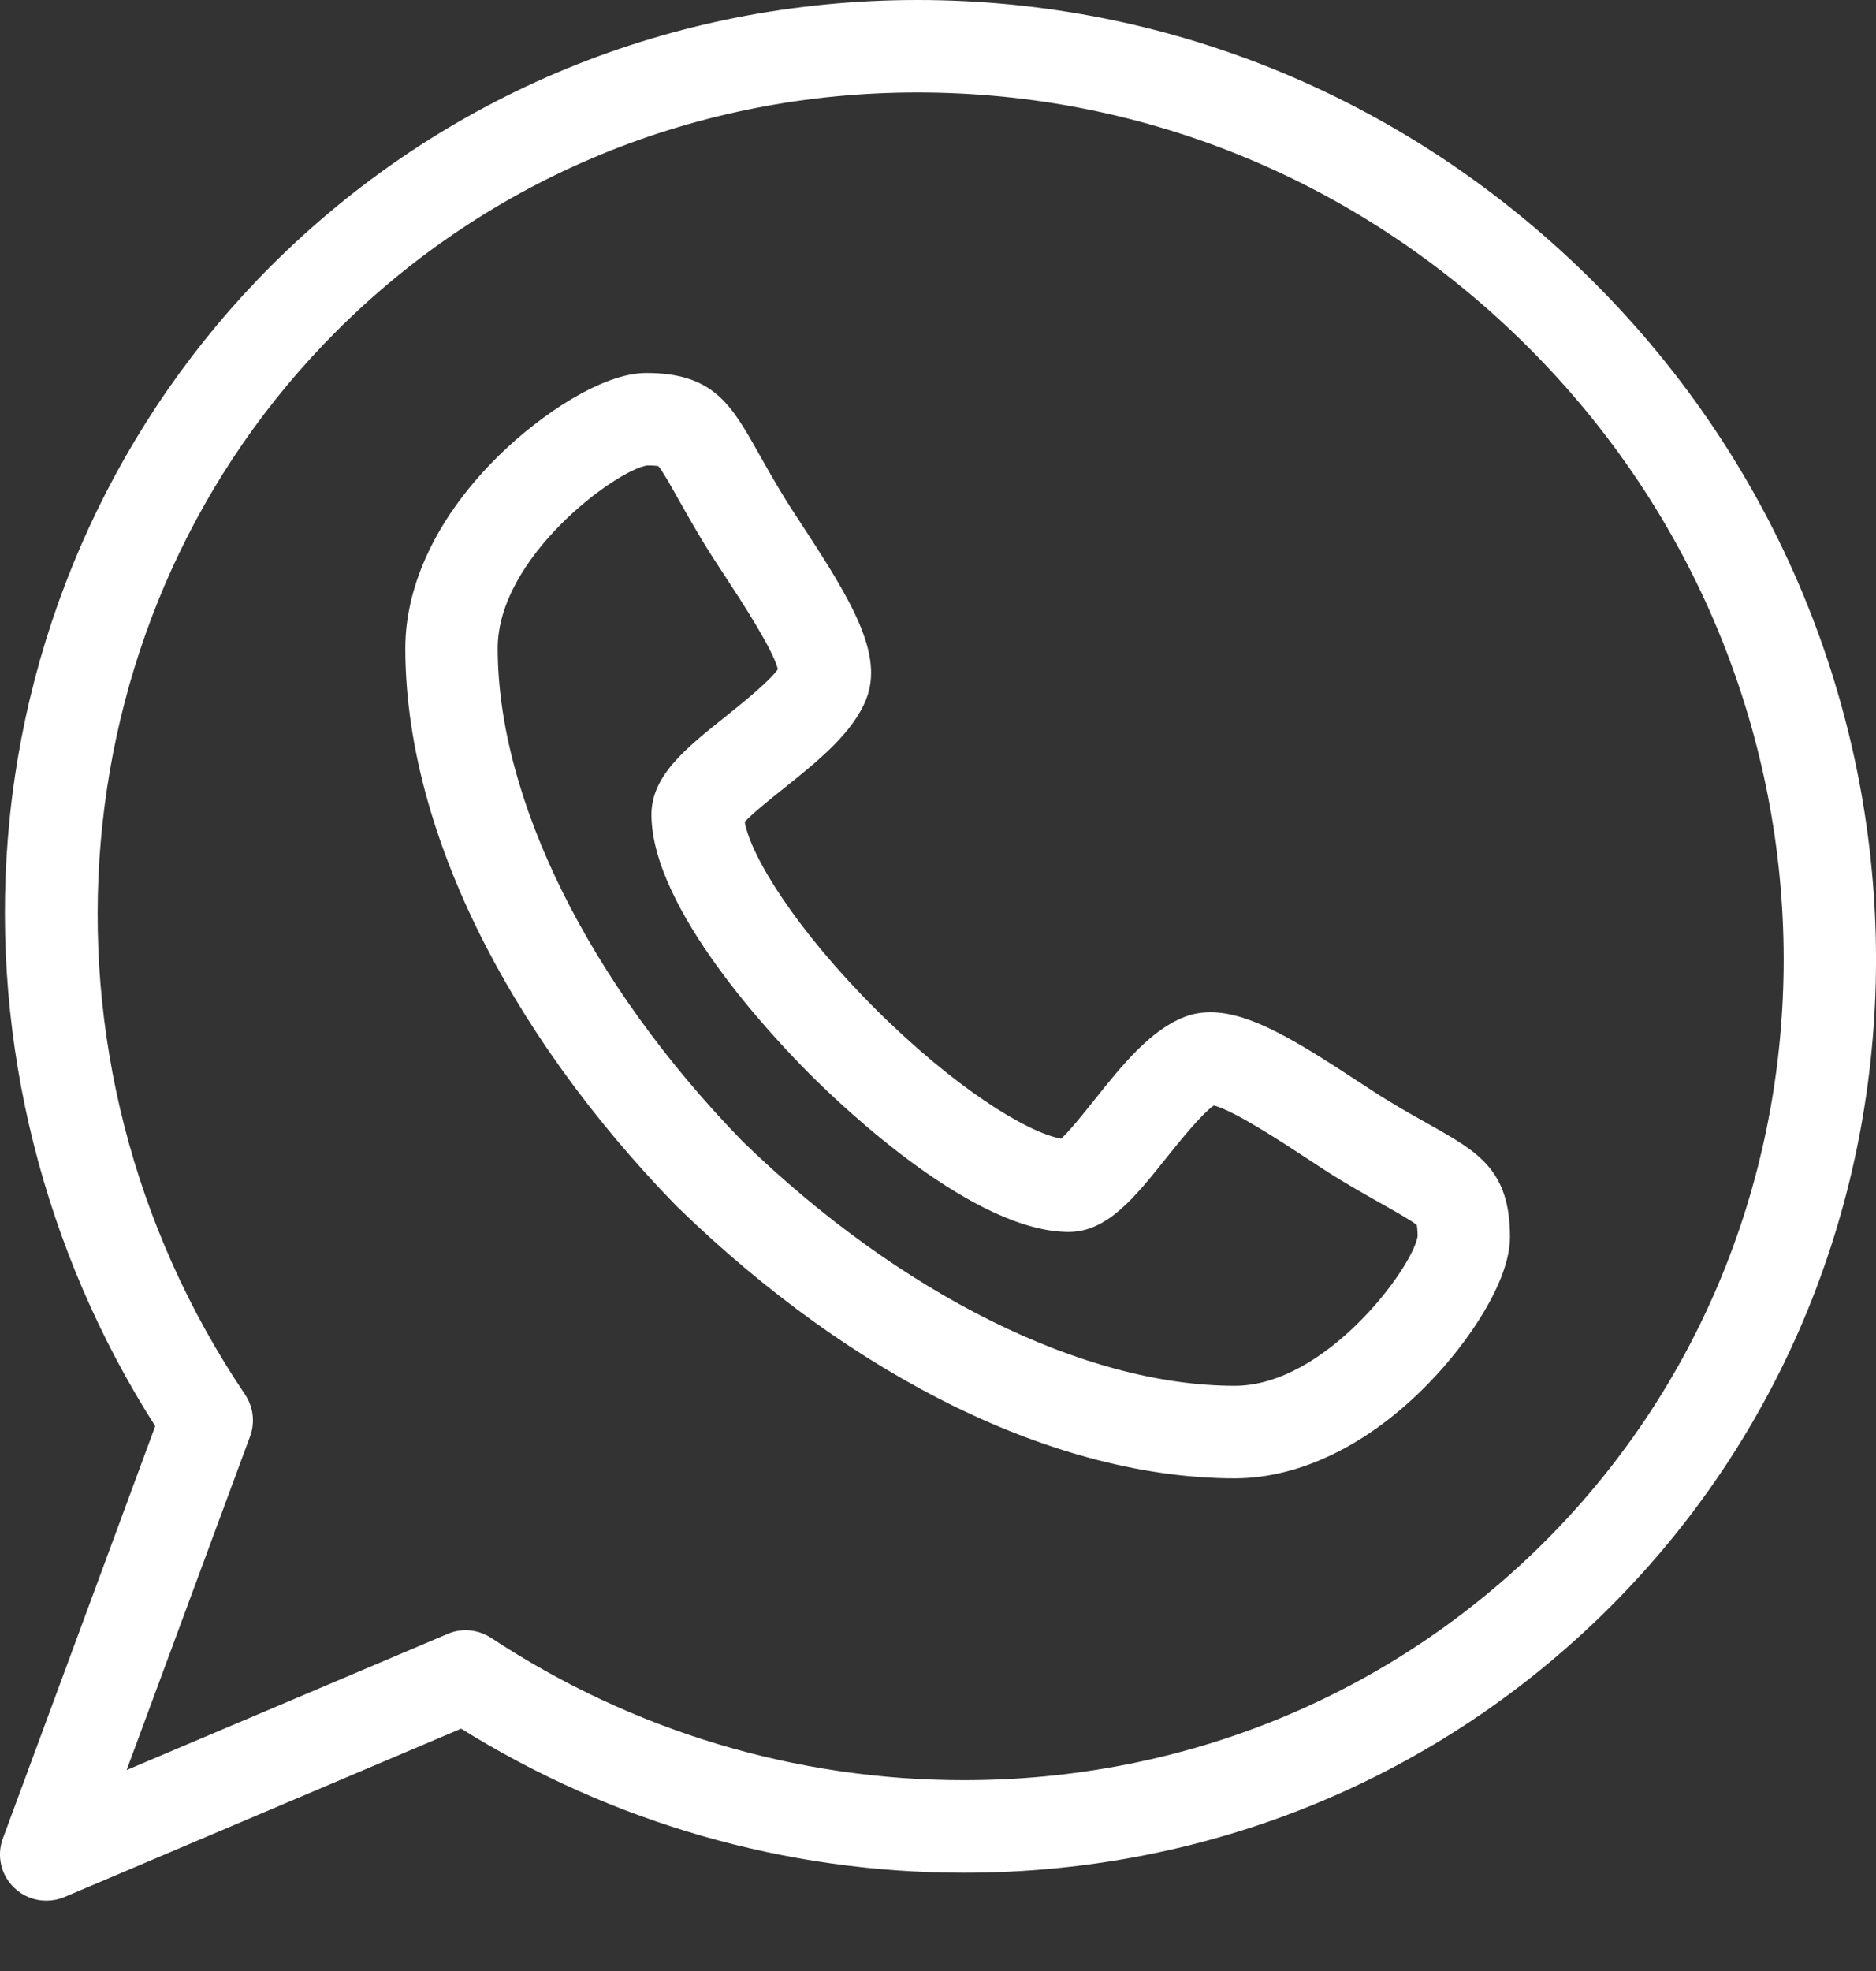 <svg width="20" height="21" viewBox="0 0 20 21" fill="none" xmlns="http://www.w3.org/2000/svg">
<rect x="0" y="0" width="20" height="21" fill="#333333" stroke="none"/>
<path d="M13.164 15.751H13.164C11.275 15.749 9.11 14.696 7.222 12.859C7.219 12.856 7.216 12.853 7.212 12.85C5.376 10.962 4.322 8.796 4.321 6.908C4.321 6.212 4.677 5.481 5.324 4.848C5.769 4.413 6.425 3.974 6.89 3.974C7.606 3.974 7.796 4.312 8.085 4.825C8.155 4.95 8.235 5.091 8.338 5.262C8.395 5.357 8.473 5.476 8.556 5.603C9.085 6.409 9.418 6.972 9.237 7.443C9.094 7.81 8.717 8.111 8.353 8.402C8.218 8.51 8.025 8.664 7.939 8.757C8.005 9.125 8.487 9.904 9.327 10.744C10.167 11.583 10.944 12.065 11.313 12.132C11.406 12.047 11.559 11.855 11.666 11.721C11.958 11.355 12.261 10.976 12.628 10.835C12.713 10.802 12.806 10.785 12.905 10.785C13.324 10.785 13.817 11.088 14.468 11.515C14.595 11.598 14.715 11.677 14.81 11.734C14.98 11.837 15.122 11.916 15.247 11.986C15.759 12.275 16.098 12.465 16.098 13.181C16.098 13.646 15.658 14.302 15.222 14.747C14.59 15.394 13.859 15.75 13.164 15.751L13.164 15.751ZM7.914 12.158C9.593 13.789 11.555 14.764 13.164 14.765C14.136 14.764 15.061 13.503 15.113 13.173C15.112 13.105 15.108 13.07 15.105 13.053C15.055 13.009 14.901 12.923 14.764 12.845C14.639 12.775 14.485 12.688 14.301 12.578C14.189 12.511 14.062 12.427 13.928 12.339C13.672 12.171 13.159 11.834 12.941 11.778C12.806 11.872 12.57 12.168 12.436 12.335C12.098 12.758 11.806 13.124 11.395 13.126C10.392 13.125 9.025 11.836 8.63 11.441C8.235 11.046 6.946 9.679 6.945 8.679C6.945 8.264 7.313 7.971 7.738 7.632C7.904 7.499 8.198 7.264 8.293 7.13C8.236 6.911 7.9 6.399 7.733 6.144C7.644 6.009 7.561 5.882 7.494 5.771C7.383 5.586 7.296 5.432 7.226 5.308C7.149 5.17 7.062 5.016 7.018 4.966C7.002 4.963 6.966 4.959 6.899 4.959C6.568 5.009 5.306 5.935 5.306 6.907C5.307 8.516 6.282 10.479 7.914 12.158L7.914 12.158Z" fill="white"/>
<path d="M0.493 20.251C0.369 20.251 0.246 20.204 0.153 20.115C0.01 19.979 -0.038 19.772 0.031 19.587L1.655 15.195C0.466 13.333 -0.092 11.118 0.084 8.929C0.269 6.622 1.265 4.458 2.887 2.836C4.716 1.007 7.164 0 9.781 0C12.492 0 15.054 1.069 16.995 3.01C20.933 6.947 21.011 13.276 17.169 17.118C15.341 18.946 12.893 19.953 10.276 19.953H10.276C8.379 19.953 6.532 19.423 4.916 18.418L0.685 20.213C0.623 20.239 0.557 20.251 0.493 20.251L0.493 20.251ZM4.964 17.369C5.059 17.369 5.153 17.397 5.235 17.45C6.741 18.443 8.484 18.967 10.276 18.967C12.63 18.967 14.83 18.063 16.473 16.421C19.93 12.963 19.852 7.259 16.299 3.706C14.544 1.951 12.229 0.985 9.781 0.985C7.427 0.985 5.226 1.889 3.584 3.532C0.603 6.513 0.195 11.276 2.612 14.857C2.701 14.989 2.721 15.155 2.666 15.304L1.35 18.859L4.771 17.409C4.833 17.382 4.898 17.369 4.963 17.369L4.964 17.369Z" fill="white"/>
</svg>
